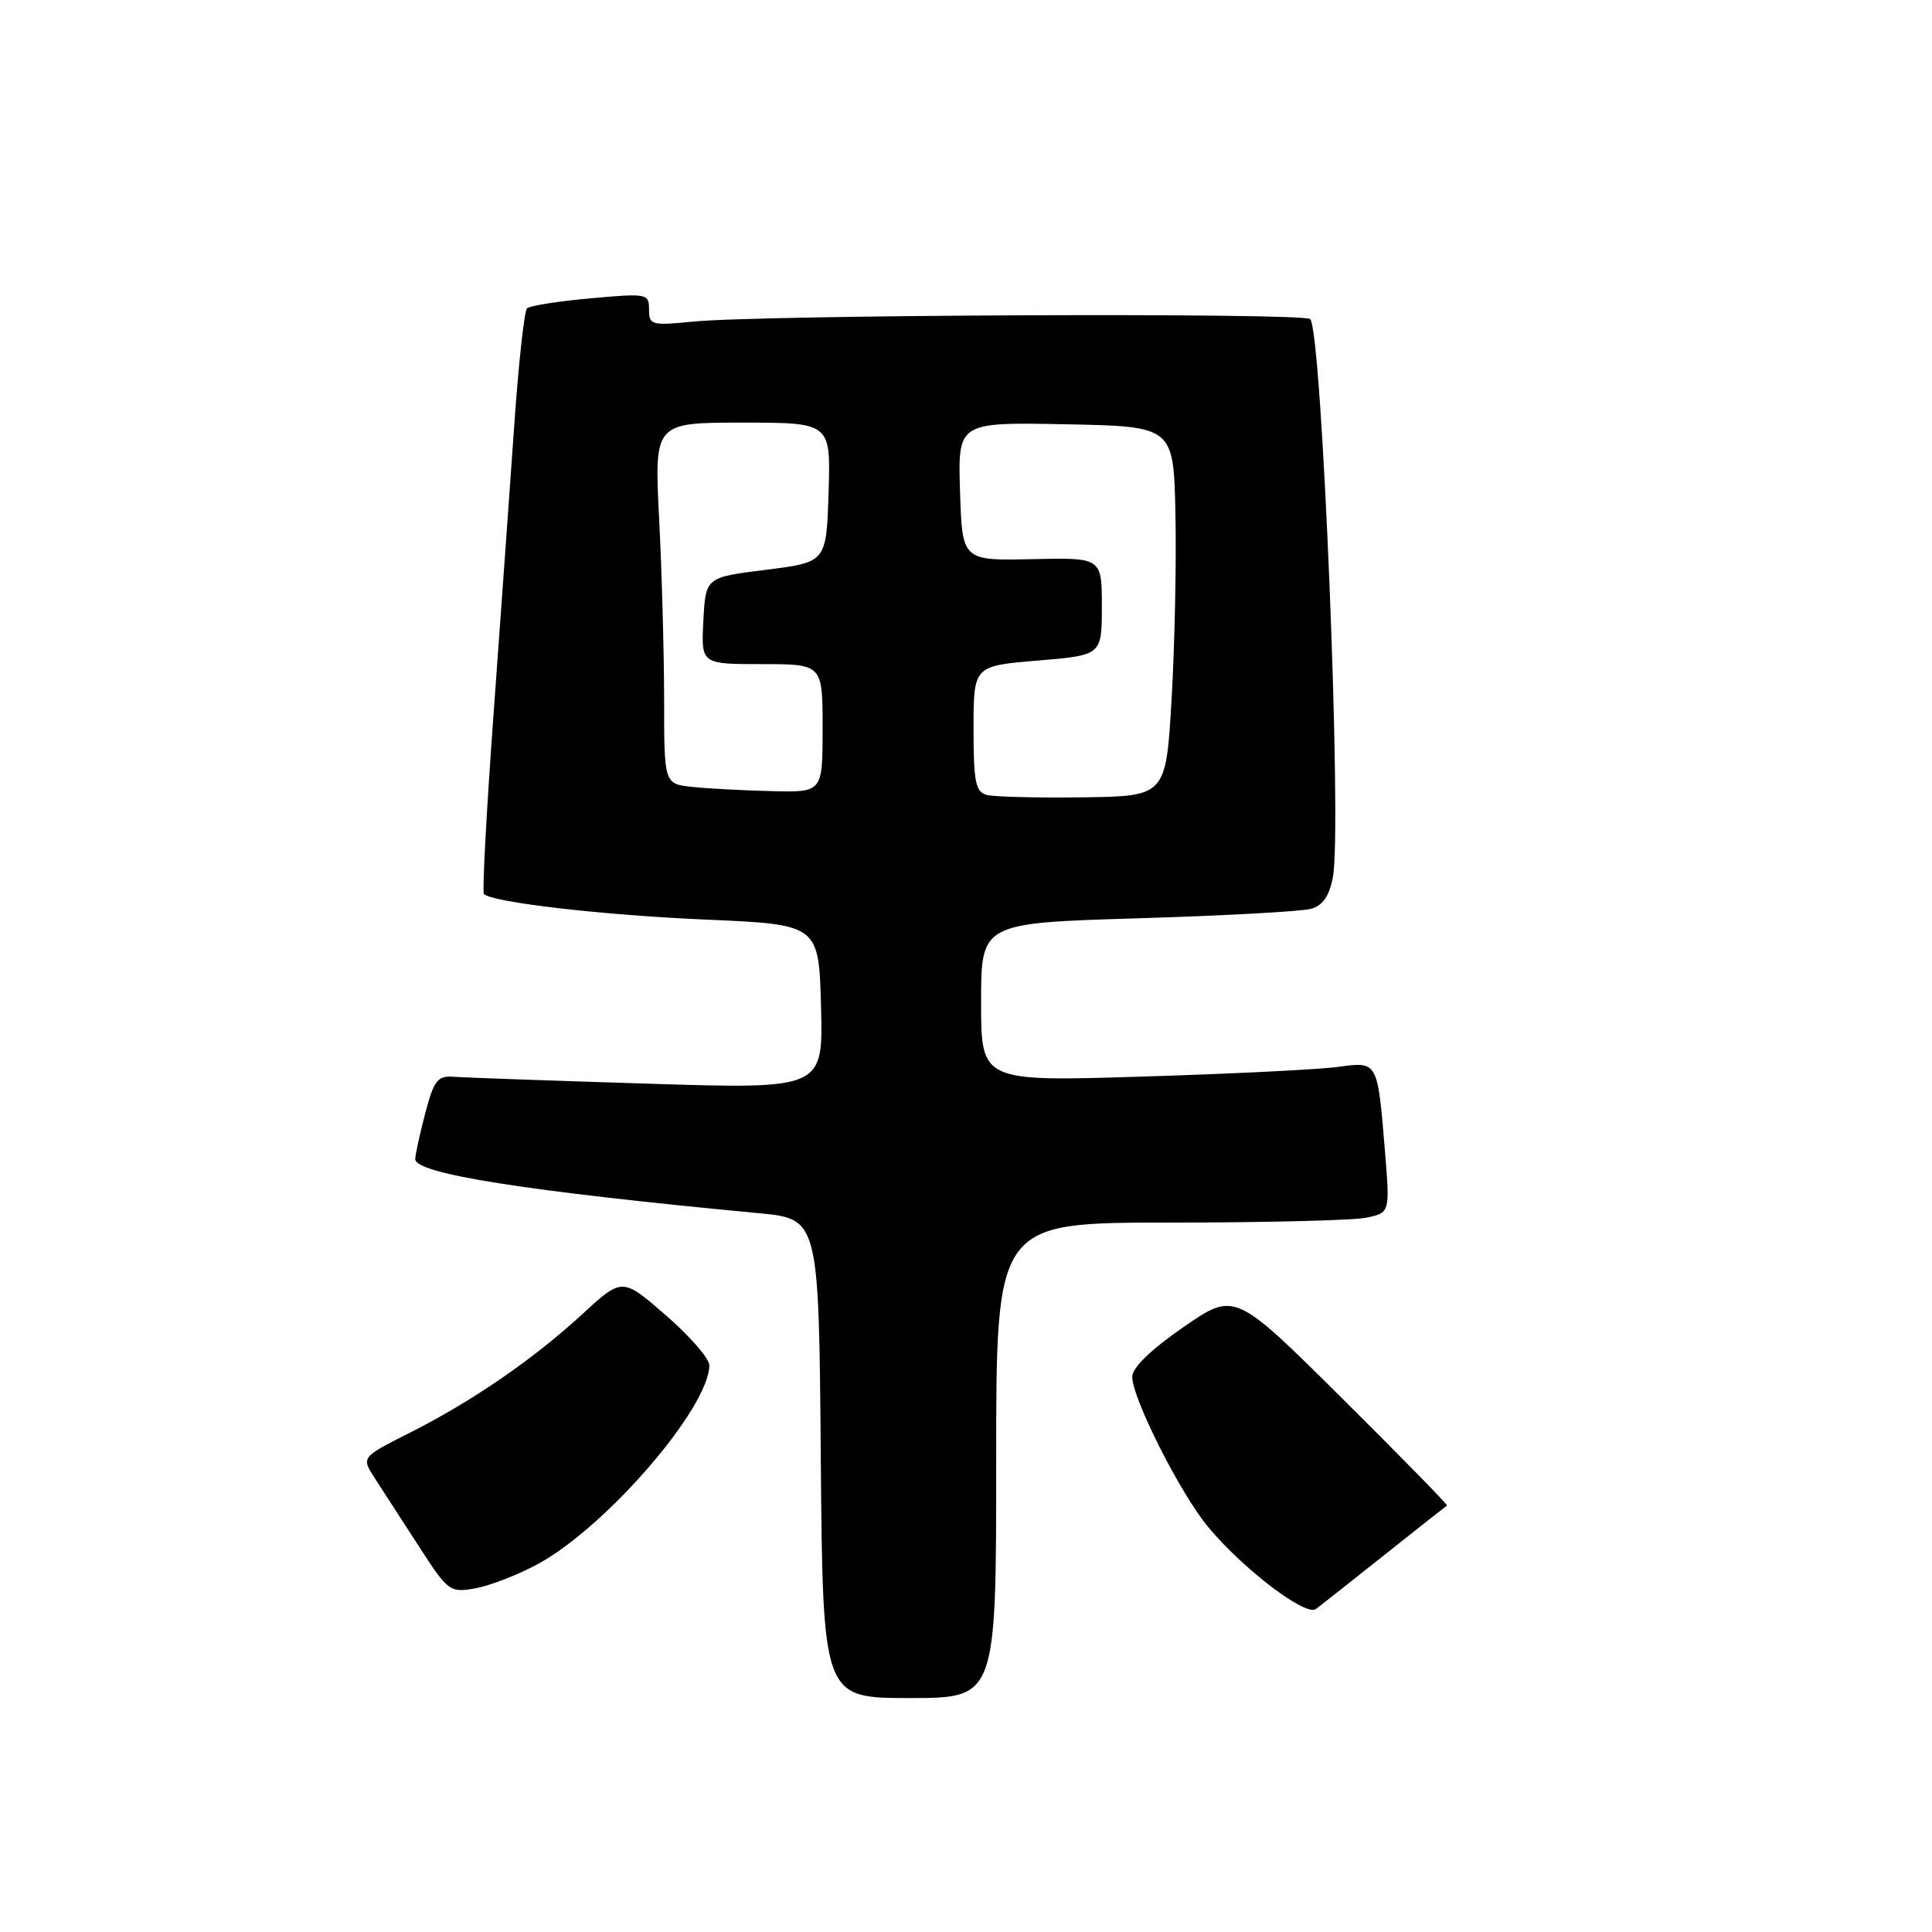 <?xml version="1.0" encoding="UTF-8" standalone="no"?>
<!DOCTYPE svg PUBLIC "-//W3C//DTD SVG 1.1//EN" "http://www.w3.org/Graphics/SVG/1.1/DTD/svg11.dtd" >
<svg xmlns="http://www.w3.org/2000/svg" xmlns:xlink="http://www.w3.org/1999/xlink" version="1.1" viewBox="0 0 256 256">
 <g >
 <path fill="currentColor"
d=" M 132.00 193.50 C 132.00 162.00 132.00 162.00 154.87 162.00 C 167.46 162.00 179.20 161.71 180.97 161.36 C 184.18 160.71 184.18 160.71 183.52 152.61 C 182.53 140.54 182.59 140.65 177.30 141.37 C 174.84 141.71 163.19 142.29 151.41 142.65 C 130.00 143.32 130.00 143.32 130.00 132.81 C 130.00 122.31 130.00 122.31 150.75 121.68 C 162.16 121.34 172.50 120.77 173.73 120.42 C 175.29 119.97 176.15 118.72 176.62 116.19 C 177.85 109.66 175.17 43.83 173.61 42.28 C 172.73 41.41 100.80 41.70 91.75 42.62 C 86.33 43.16 86.00 43.07 86.00 41.01 C 86.00 38.90 85.76 38.85 78.25 39.53 C 73.99 39.91 70.20 40.51 69.83 40.86 C 69.47 41.21 68.70 48.25 68.13 56.50 C 67.55 64.75 66.32 81.97 65.39 94.76 C 64.45 107.56 63.89 118.22 64.12 118.46 C 65.24 119.57 79.92 121.27 93.50 121.85 C 108.50 122.50 108.50 122.50 108.79 133.41 C 109.07 144.32 109.07 144.32 85.79 143.59 C 72.98 143.19 61.41 142.78 60.08 142.68 C 57.98 142.52 57.50 143.15 56.35 147.50 C 55.63 150.25 55.03 152.99 55.02 153.58 C 54.98 155.52 69.62 157.83 100.50 160.75 C 108.50 161.50 108.50 161.50 108.76 193.25 C 109.03 225.00 109.03 225.00 120.51 225.00 C 132.00 225.00 132.00 225.00 132.00 193.50 Z  M 183.50 205.99 C 187.90 202.49 191.61 199.57 191.74 199.49 C 191.88 199.41 185.60 193.00 177.80 185.25 C 163.61 171.16 163.61 171.16 156.84 175.83 C 152.56 178.78 150.05 181.20 150.03 182.40 C 149.98 185.20 156.40 197.92 160.10 202.35 C 164.77 207.95 173.01 214.22 174.37 213.20 C 174.99 212.74 179.10 209.49 183.50 205.99 Z  M 71.26 207.25 C 80.33 202.33 93.96 186.54 93.99 180.90 C 94.00 180.02 91.40 177.04 88.23 174.28 C 82.45 169.26 82.45 169.26 77.12 174.17 C 70.57 180.18 62.54 185.70 54.18 189.91 C 47.86 193.10 47.86 193.10 49.68 195.90 C 50.68 197.44 53.30 201.49 55.50 204.89 C 59.39 210.91 59.60 211.06 63.00 210.46 C 64.92 210.11 68.64 208.67 71.26 207.25 Z  M 130.75 105.33 C 129.26 104.92 129.00 103.61 129.00 96.54 C 129.00 88.24 129.00 88.24 137.50 87.53 C 146.00 86.82 146.00 86.82 146.00 80.35 C 146.00 73.88 146.00 73.88 136.75 74.09 C 127.50 74.29 127.50 74.29 127.21 65.12 C 126.92 55.94 126.92 55.94 141.21 56.22 C 155.50 56.50 155.50 56.50 155.75 68.00 C 155.89 74.33 155.66 85.35 155.25 92.50 C 154.50 105.50 154.50 105.50 143.50 105.65 C 137.45 105.73 131.71 105.59 130.75 105.33 Z  M 91.75 104.27 C 88.00 103.88 88.00 103.88 88.00 92.69 C 87.99 86.54 87.70 75.76 87.34 68.75 C 86.69 56.00 86.69 56.00 98.38 56.00 C 110.08 56.00 110.08 56.00 109.79 65.25 C 109.50 74.50 109.50 74.50 101.50 75.50 C 93.50 76.50 93.50 76.50 93.20 82.25 C 92.90 88.00 92.90 88.00 100.95 88.00 C 109.00 88.00 109.00 88.00 109.00 96.50 C 109.00 105.00 109.00 105.00 102.25 104.83 C 98.54 104.74 93.81 104.49 91.75 104.27 Z "/>
</g>
</svg>